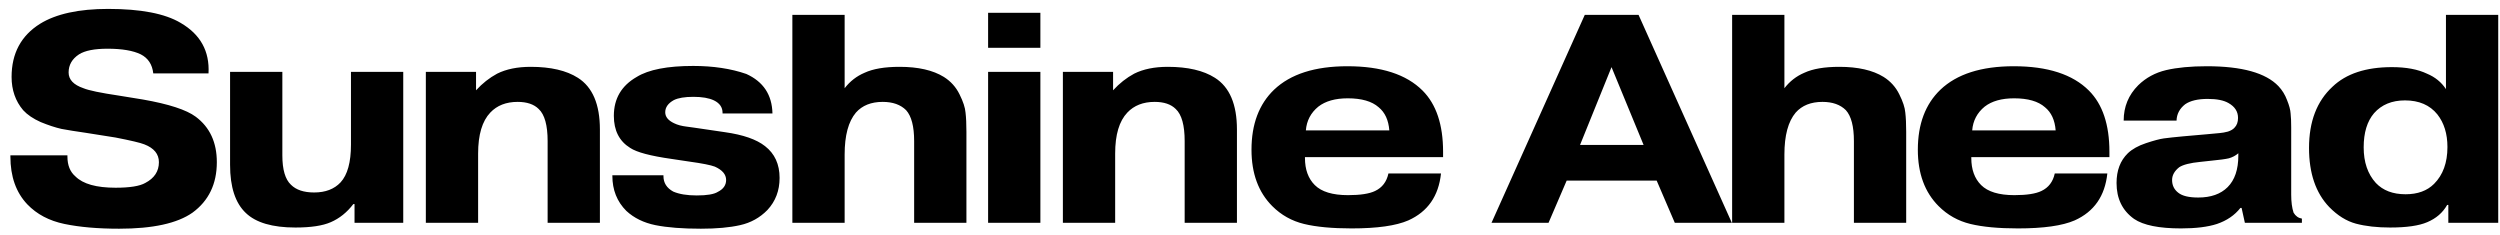 <svg width="202" height="19" viewBox="0 0 202 19" fill="none" xmlns="http://www.w3.org/2000/svg">
<path d="M0.84 12.552H5.448V12.648C5.448 13.352 5.664 13.888 6.096 14.256C6.704 14.864 7.784 15.168 9.336 15.168C10.488 15.168 11.288 15.04 11.736 14.784C12.472 14.4 12.84 13.84 12.84 13.104C12.84 12.448 12.448 11.968 11.664 11.664C11.344 11.536 10.568 11.352 9.336 11.112L6.912 10.728C6.128 10.616 5.48 10.512 4.968 10.416C4.472 10.304 3.912 10.12 3.288 9.864C2.68 9.592 2.208 9.272 1.872 8.904C1.248 8.168 0.936 7.272 0.936 6.216C0.936 4.312 1.704 2.88 3.24 1.92C4.536 1.12 6.368 0.72 8.736 0.72C11.376 0.72 13.328 1.096 14.592 1.848C16.192 2.776 16.944 4.136 16.848 5.928H12.384C12.304 5.208 11.968 4.696 11.376 4.392C10.752 4.088 9.856 3.936 8.688 3.936C7.632 3.936 6.864 4.088 6.384 4.392C5.824 4.76 5.544 5.248 5.544 5.856C5.544 6.432 5.944 6.856 6.744 7.128C7.16 7.304 8.12 7.504 9.624 7.728L11.544 8.04C13.64 8.408 15.064 8.872 15.816 9.432C16.952 10.28 17.52 11.504 17.52 13.104C17.52 14.864 16.864 16.224 15.552 17.184C14.32 18.048 12.344 18.48 9.624 18.48C7.912 18.48 6.44 18.352 5.208 18.096C3.976 17.84 2.976 17.312 2.208 16.512C1.296 15.552 0.84 14.264 0.84 12.648V12.552ZM28.646 18V16.488H28.55C28.038 17.16 27.43 17.648 26.726 17.952C26.07 18.24 25.118 18.384 23.87 18.384C22.014 18.384 20.678 17.992 19.862 17.208C19.014 16.408 18.59 15.112 18.59 13.32V5.808H22.814V12.552C22.814 13.704 23.046 14.496 23.51 14.928C23.926 15.344 24.55 15.552 25.382 15.552C26.294 15.552 27.006 15.28 27.518 14.736C28.078 14.128 28.358 13.112 28.358 11.688V5.808H32.582V18H28.646ZM34.408 5.808H38.464V7.296C38.976 6.736 39.544 6.288 40.168 5.952C40.904 5.584 41.808 5.4 42.88 5.4C44.496 5.4 45.768 5.696 46.696 6.288C47.88 7.04 48.472 8.432 48.472 10.464V18H44.248V11.4C44.248 10.12 44.008 9.256 43.528 8.808C43.144 8.424 42.576 8.232 41.824 8.232C40.896 8.232 40.16 8.52 39.616 9.096C38.96 9.784 38.632 10.888 38.632 12.408V18H34.408V5.808ZM49.479 14.16H53.607V14.232C53.607 14.776 53.871 15.192 54.399 15.48C54.879 15.688 55.511 15.792 56.295 15.792C57.127 15.792 57.695 15.696 57.999 15.504C58.447 15.28 58.671 14.96 58.671 14.544C58.671 14.096 58.367 13.736 57.759 13.464C57.423 13.336 56.735 13.2 55.695 13.056L54.255 12.84C52.559 12.6 51.447 12.304 50.919 11.952C50.039 11.408 49.599 10.544 49.599 9.36C49.599 7.968 50.215 6.92 51.447 6.216C52.407 5.624 53.927 5.328 56.007 5.328C57.623 5.328 59.055 5.544 60.303 5.976C61.679 6.6 62.383 7.664 62.415 9.168H58.383V9.12C58.383 8.672 58.151 8.336 57.687 8.112C57.287 7.92 56.735 7.824 56.031 7.824C55.327 7.824 54.799 7.912 54.447 8.088C53.983 8.344 53.751 8.672 53.751 9.072C53.751 9.44 53.991 9.736 54.471 9.96C54.599 10.024 54.751 10.08 54.927 10.128C55.119 10.176 55.287 10.208 55.431 10.224C55.591 10.24 55.823 10.272 56.127 10.32C56.447 10.368 56.719 10.408 56.943 10.44L58.575 10.68C60.047 10.888 61.127 11.264 61.815 11.808C62.599 12.416 62.991 13.272 62.991 14.376C62.991 15.4 62.663 16.264 62.007 16.968C61.399 17.592 60.663 18 59.799 18.192C58.951 18.384 57.895 18.48 56.631 18.48C55.143 18.48 53.919 18.384 52.959 18.192C52.015 18 51.231 17.616 50.607 17.04C49.855 16.288 49.479 15.344 49.479 14.208V14.16ZM64.023 1.2H68.247V7.128C68.679 6.568 69.215 6.152 69.855 5.88C70.543 5.56 71.487 5.4 72.687 5.4C74.191 5.4 75.383 5.672 76.263 6.216C76.823 6.568 77.247 7.04 77.535 7.632C77.823 8.208 77.983 8.696 78.015 9.096C78.063 9.496 78.087 10.016 78.087 10.656V18H73.863V11.4C73.863 10.216 73.647 9.384 73.215 8.904C72.767 8.456 72.135 8.232 71.319 8.232C70.391 8.232 69.671 8.52 69.159 9.096C68.551 9.816 68.247 10.944 68.247 12.48V18H64.023V1.2ZM79.839 3.864V1.032H84.063V3.864H79.839ZM79.839 5.808H84.063V18H79.839V5.808ZM85.881 5.808H89.937V7.296C90.449 6.736 91.017 6.288 91.641 5.952C92.377 5.584 93.281 5.4 94.353 5.4C95.969 5.4 97.241 5.696 98.169 6.288C99.353 7.04 99.945 8.432 99.945 10.464V18H95.721V11.4C95.721 10.12 95.481 9.256 95.001 8.808C94.617 8.424 94.049 8.232 93.297 8.232C92.369 8.232 91.633 8.52 91.089 9.096C90.433 9.784 90.105 10.888 90.105 12.408V18H85.881V5.808ZM105.513 10.536H112.257C112.193 9.704 111.905 9.08 111.393 8.664C110.849 8.184 110.017 7.944 108.897 7.944C107.889 7.944 107.097 8.168 106.521 8.616C105.913 9.112 105.577 9.752 105.513 10.536ZM112.185 14.016H116.433C116.241 15.84 115.361 17.104 113.793 17.808C112.801 18.24 111.273 18.456 109.209 18.456C107.641 18.456 106.361 18.336 105.369 18.096C104.377 17.856 103.521 17.376 102.801 16.656C101.681 15.536 101.121 14.016 101.121 12.096C101.121 10.032 101.729 8.416 102.945 7.248C104.273 5.984 106.249 5.352 108.873 5.352C111.609 5.352 113.633 6.008 114.945 7.32C116.049 8.424 116.601 10.072 116.601 12.264V12.696H105.441V12.768C105.441 13.696 105.705 14.424 106.233 14.952C106.777 15.496 107.673 15.768 108.921 15.768C109.913 15.768 110.641 15.656 111.105 15.432C111.681 15.16 112.041 14.688 112.185 14.016ZM127.667 11.712H132.803L130.211 5.424L127.667 11.712ZM126.587 14.592L125.123 18H120.515L128.051 1.2H132.395L139.931 18H135.323L133.859 14.592H126.587ZM139.956 1.2H144.18V7.128C144.612 6.568 145.148 6.152 145.788 5.88C146.476 5.56 147.42 5.4 148.62 5.4C150.124 5.4 151.316 5.672 152.196 6.216C152.756 6.568 153.18 7.04 153.468 7.632C153.756 8.208 153.916 8.696 153.948 9.096C153.996 9.496 154.02 10.016 154.02 10.656V18H149.796V11.4C149.796 10.216 149.58 9.384 149.148 8.904C148.7 8.456 148.068 8.232 147.252 8.232C146.324 8.232 145.604 8.52 145.092 9.096C144.484 9.816 144.18 10.944 144.18 12.48V18H139.956V1.2ZM159.353 10.536H166.097C166.033 9.704 165.745 9.08 165.233 8.664C164.689 8.184 163.857 7.944 162.737 7.944C161.729 7.944 160.937 8.168 160.361 8.616C159.753 9.112 159.417 9.752 159.353 10.536ZM166.025 14.016H170.273C170.081 15.84 169.201 17.104 167.633 17.808C166.641 18.24 165.113 18.456 163.049 18.456C161.481 18.456 160.201 18.336 159.209 18.096C158.217 17.856 157.361 17.376 156.641 16.656C155.521 15.536 154.961 14.016 154.961 12.096C154.961 10.032 155.569 8.416 156.785 7.248C158.113 5.984 160.089 5.352 162.713 5.352C165.449 5.352 167.473 6.008 168.785 7.32C169.889 8.424 170.441 10.072 170.441 12.264V12.696H159.281V12.768C159.281 13.696 159.545 14.424 160.073 14.952C160.617 15.496 161.513 15.768 162.761 15.768C163.753 15.768 164.481 15.656 164.945 15.432C165.521 15.16 165.881 14.688 166.025 14.016ZM180.857 12.576V12.384C180.633 12.576 180.377 12.712 180.089 12.792C179.817 12.856 179.345 12.92 178.673 12.984L177.785 13.08C176.969 13.16 176.401 13.304 176.081 13.512C175.697 13.816 175.505 14.16 175.505 14.544C175.505 14.976 175.673 15.32 176.009 15.576C176.329 15.832 176.865 15.96 177.617 15.96C178.641 15.96 179.433 15.68 179.993 15.12C180.569 14.544 180.857 13.696 180.857 12.576ZM175.865 9.744H171.593C171.593 8.624 171.985 7.672 172.769 6.888C173.393 6.28 174.145 5.872 175.025 5.664C175.921 5.456 177.017 5.352 178.313 5.352C181.145 5.352 183.073 5.888 184.097 6.96C184.401 7.28 184.633 7.656 184.793 8.088C184.969 8.52 185.065 8.88 185.081 9.168C185.113 9.456 185.129 9.832 185.129 10.296V15.72C185.129 16.312 185.193 16.8 185.321 17.184C185.481 17.456 185.705 17.616 185.993 17.664V18H181.385L181.121 16.8H181.025C180.561 17.392 179.929 17.824 179.129 18.096C178.393 18.336 177.425 18.456 176.225 18.456C174.449 18.456 173.185 18.2 172.433 17.688C171.489 17.016 171.017 16.048 171.017 14.784C171.017 13.776 171.321 12.976 171.929 12.384C172.281 12.048 172.769 11.776 173.393 11.568C174.017 11.36 174.497 11.232 174.833 11.184C175.185 11.136 175.705 11.08 176.393 11.016L178.313 10.848C178.809 10.8 179.153 10.768 179.345 10.752C179.553 10.736 179.777 10.696 180.017 10.632C180.257 10.552 180.433 10.448 180.545 10.32C180.737 10.128 180.833 9.864 180.833 9.528C180.833 9.016 180.577 8.616 180.065 8.328C179.681 8.104 179.121 7.992 178.385 7.992C177.585 7.992 176.977 8.136 176.561 8.424C176.113 8.776 175.881 9.216 175.865 9.744ZM194.321 8.112C193.265 8.112 192.433 8.456 191.825 9.144C191.265 9.8 190.985 10.72 190.985 11.904C190.985 13.104 191.313 14.064 191.969 14.784C192.545 15.392 193.345 15.696 194.369 15.696C195.345 15.696 196.113 15.416 196.673 14.856C197.393 14.136 197.753 13.144 197.753 11.88C197.753 10.808 197.481 9.928 196.937 9.24C196.329 8.488 195.457 8.112 194.321 8.112ZM197.825 16.56H197.729C197.377 17.184 196.841 17.648 196.121 17.952C195.449 18.24 194.449 18.384 193.121 18.384C192.065 18.384 191.145 18.28 190.361 18.072C189.593 17.864 188.873 17.416 188.201 16.728C187.113 15.592 186.569 14 186.569 11.952C186.569 9.824 187.201 8.176 188.465 7.008C189.569 5.952 191.169 5.424 193.265 5.424C194.417 5.424 195.361 5.6 196.097 5.952C196.753 6.224 197.265 6.64 197.633 7.2V1.2H201.857V18H197.825V16.56Z" fill="black"/>
</svg>
